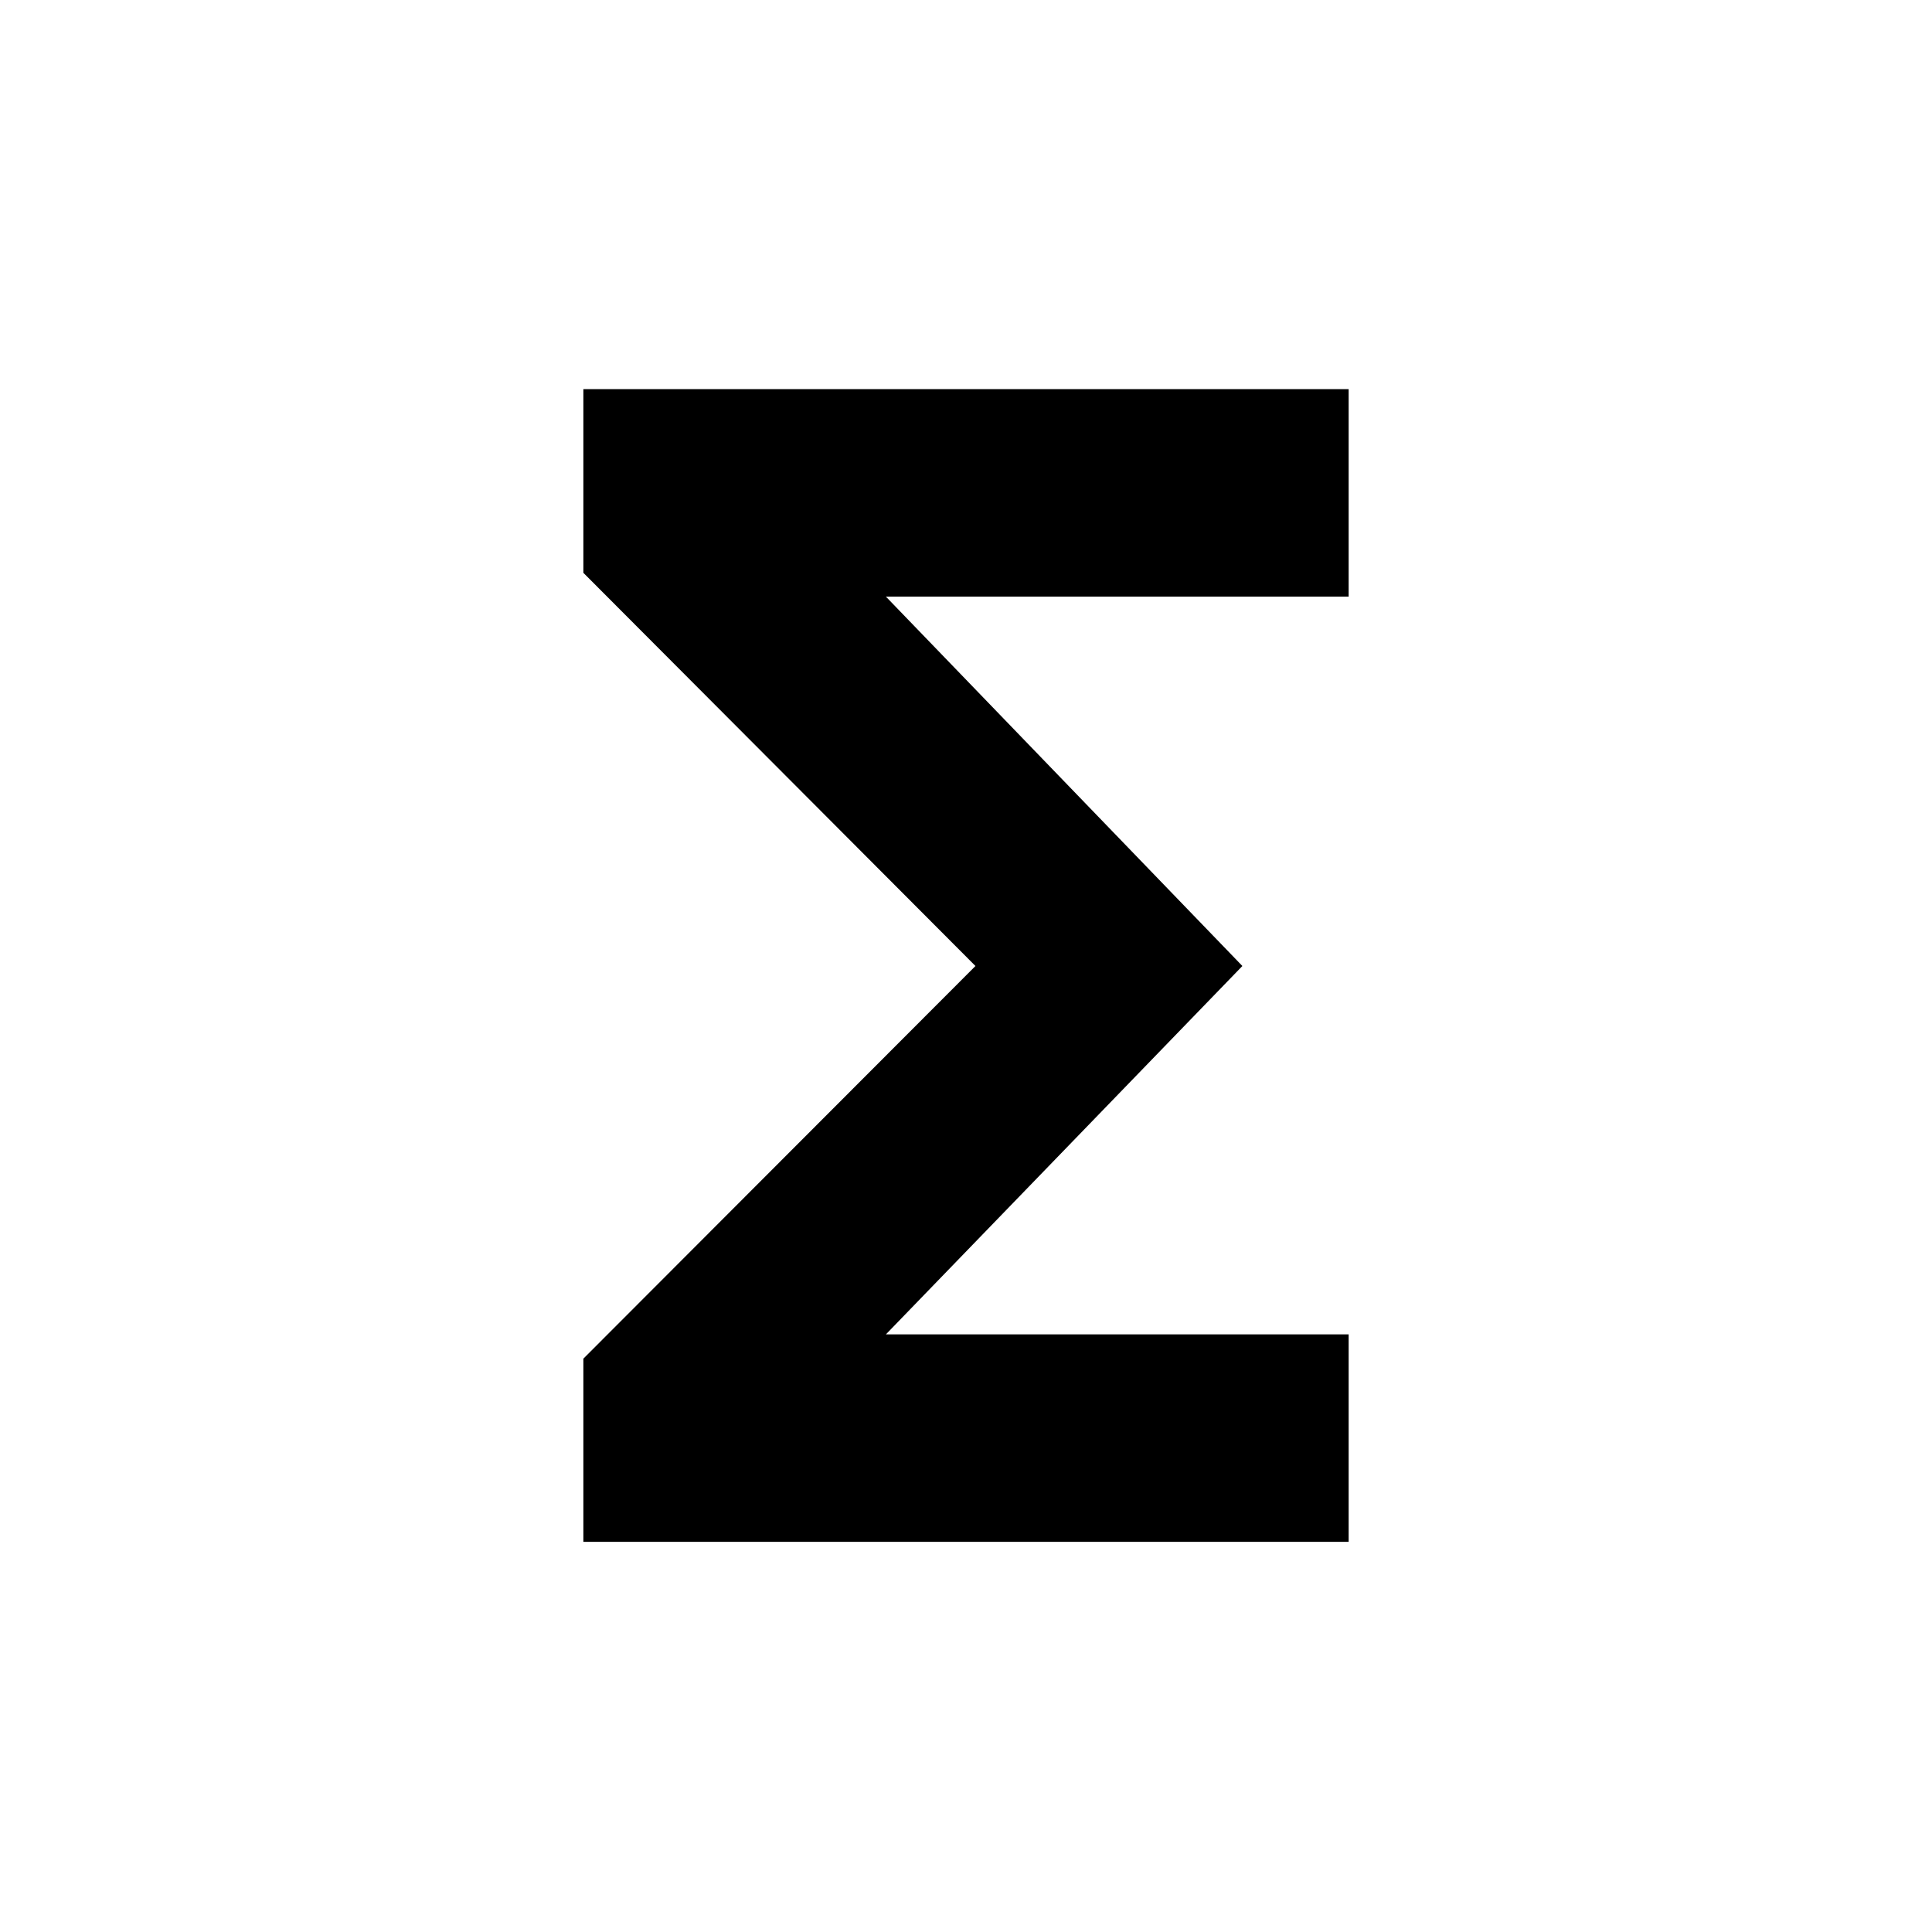 <svg xmlns="http://www.w3.org/2000/svg" height="20" viewBox="0 -960 960 960" width="20"><path d="M289.87-193.87v-91.02L484.7-480 289.87-675.37v-91.26h380.26v103.09H440.2L617.33-480 440.2-296.96h229.93v103.09H289.87Z"/></svg>